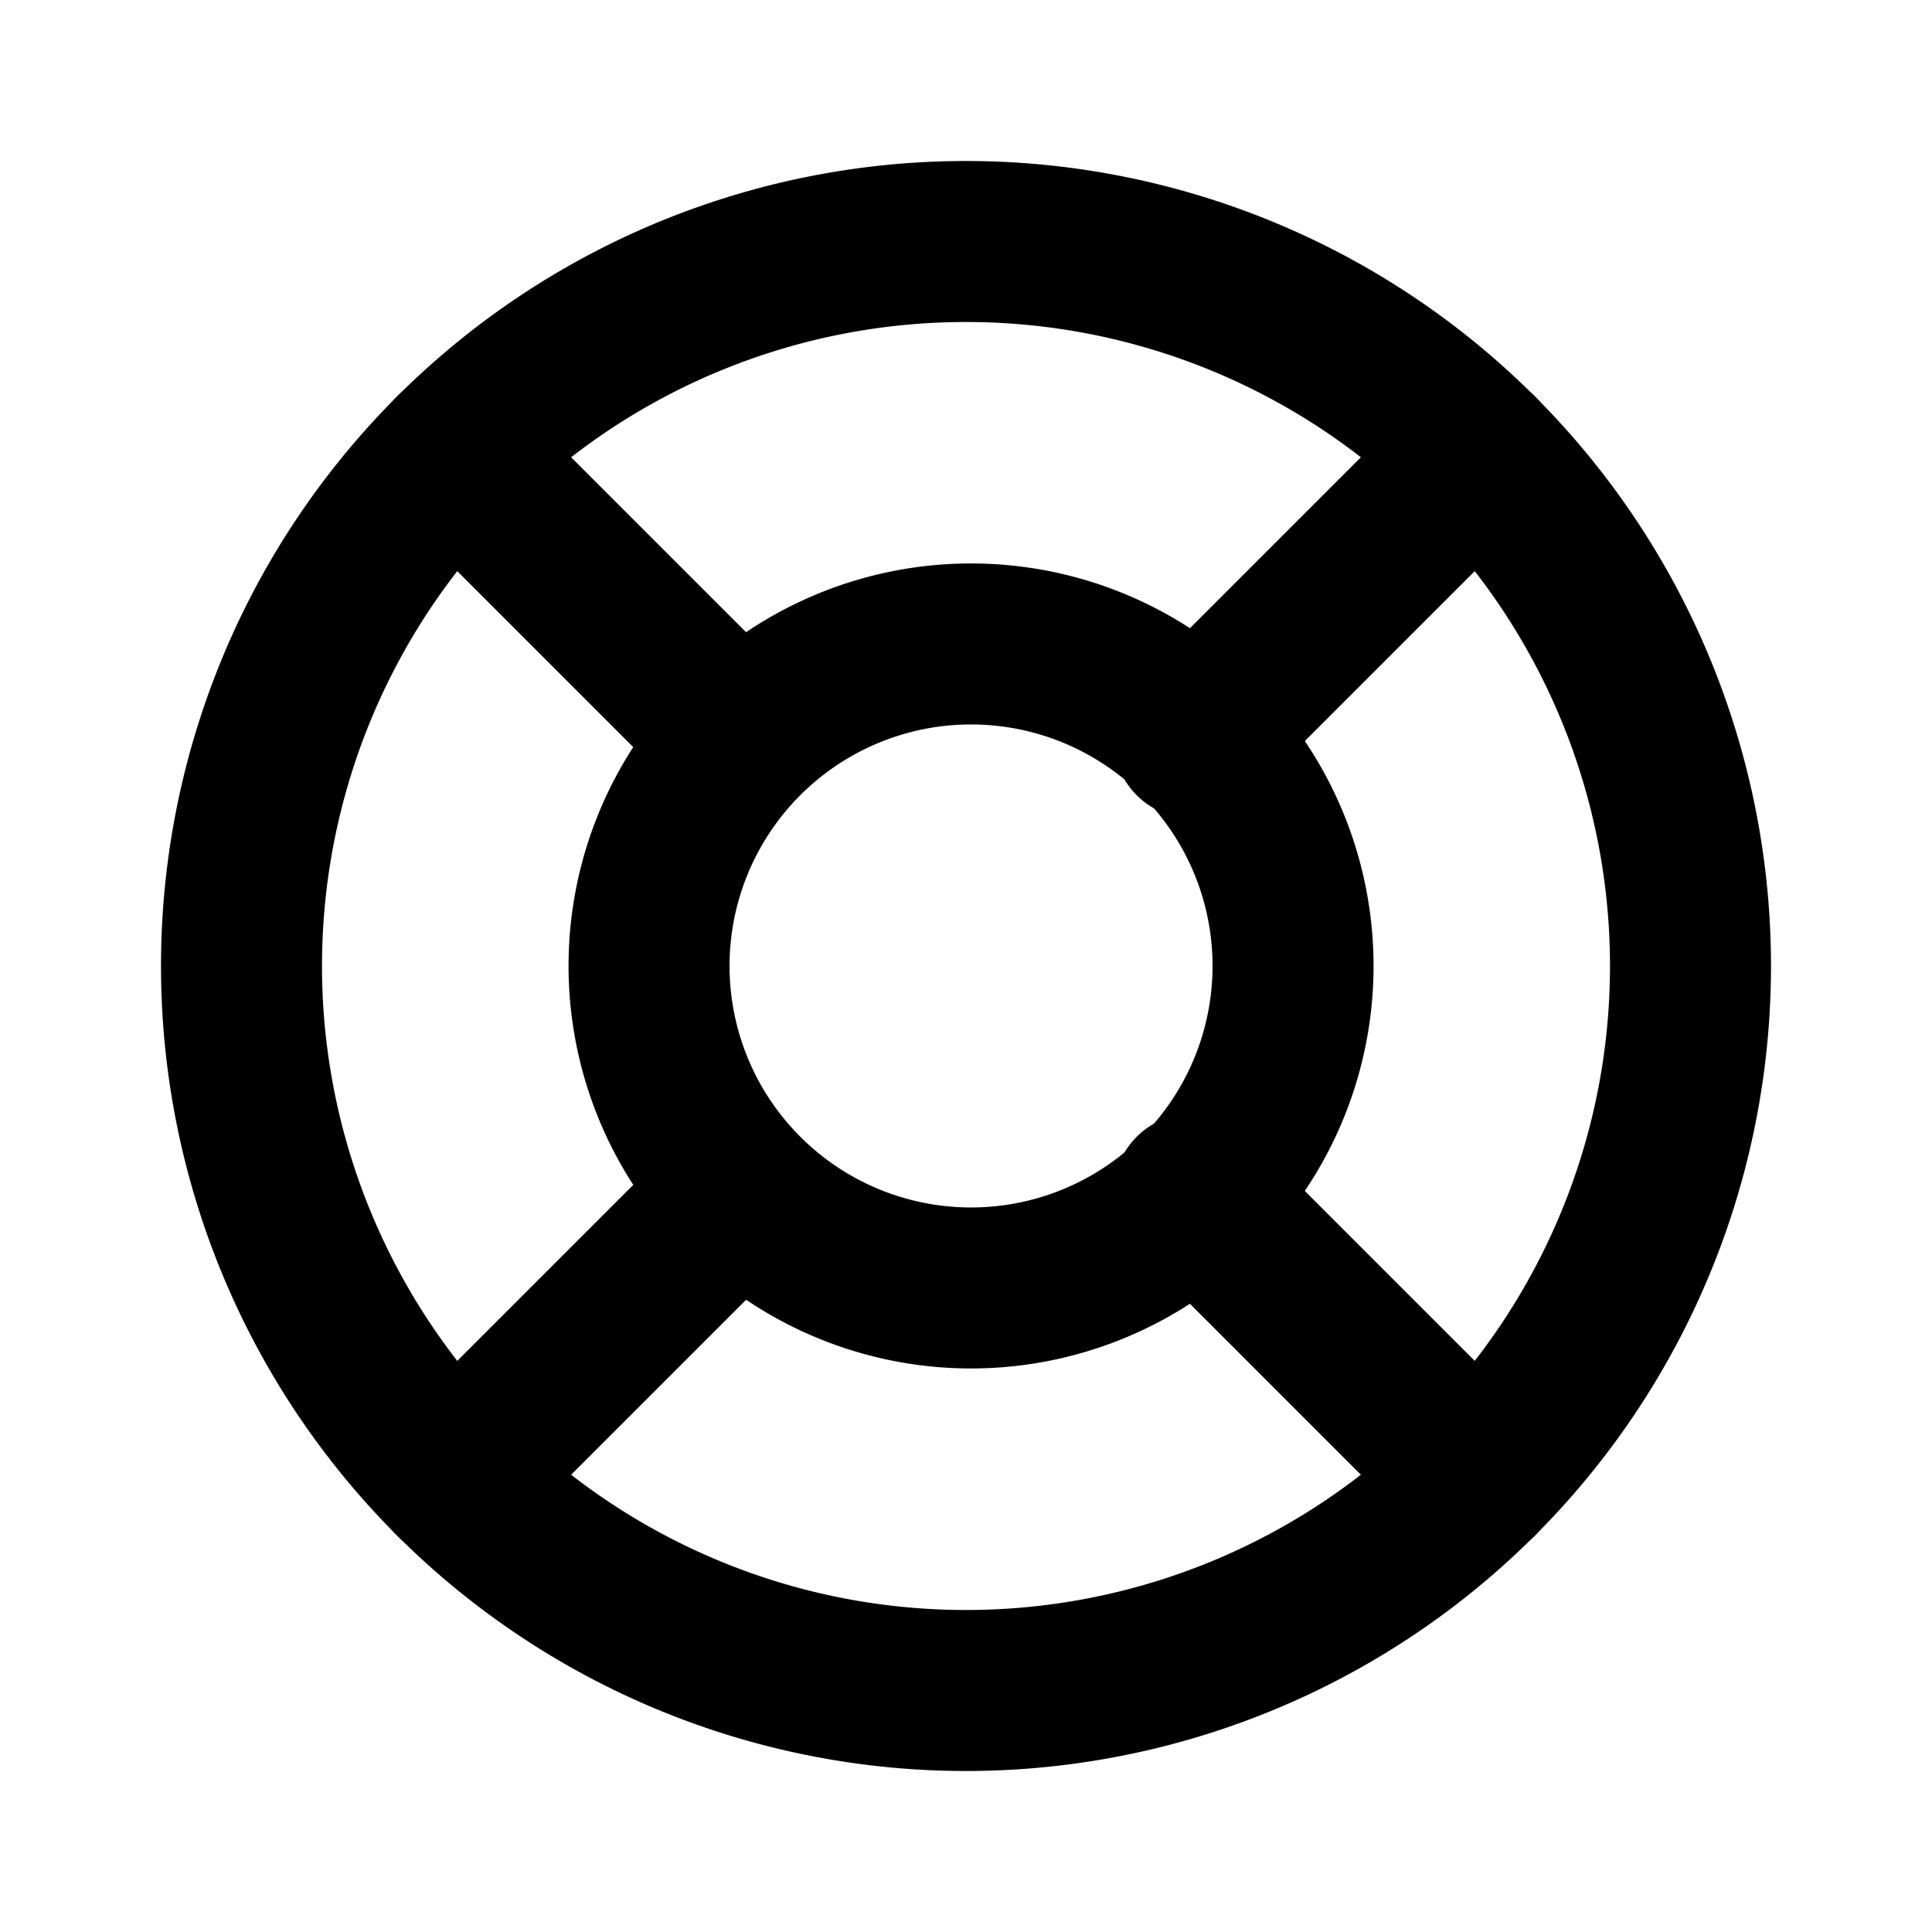 <svg width="46" height="46" fill="none" stroke="currentColor" stroke-linecap="round" stroke-linejoin="round" stroke-width="2" viewBox="0 0 24 24" xmlns="http://www.w3.org/2000/svg">
  <path d="M12 3a9 9 0 1 1 0 18 9 9 0 0 1 0-18Z"></path>
  <path d="m5.636 5.636 3.536 3.536"></path>
  <path d="m18.364 5.636-3.536 3.536"></path>
  <path d="m18.364 18.364-3.536-3.536"></path>
  <path d="m9.172 14.828-3.536 3.536"></path>
  <path d="M12 8a4 4 0 1 1-.001 7.999A4 4 0 0 1 12 8Z"></path>
</svg>